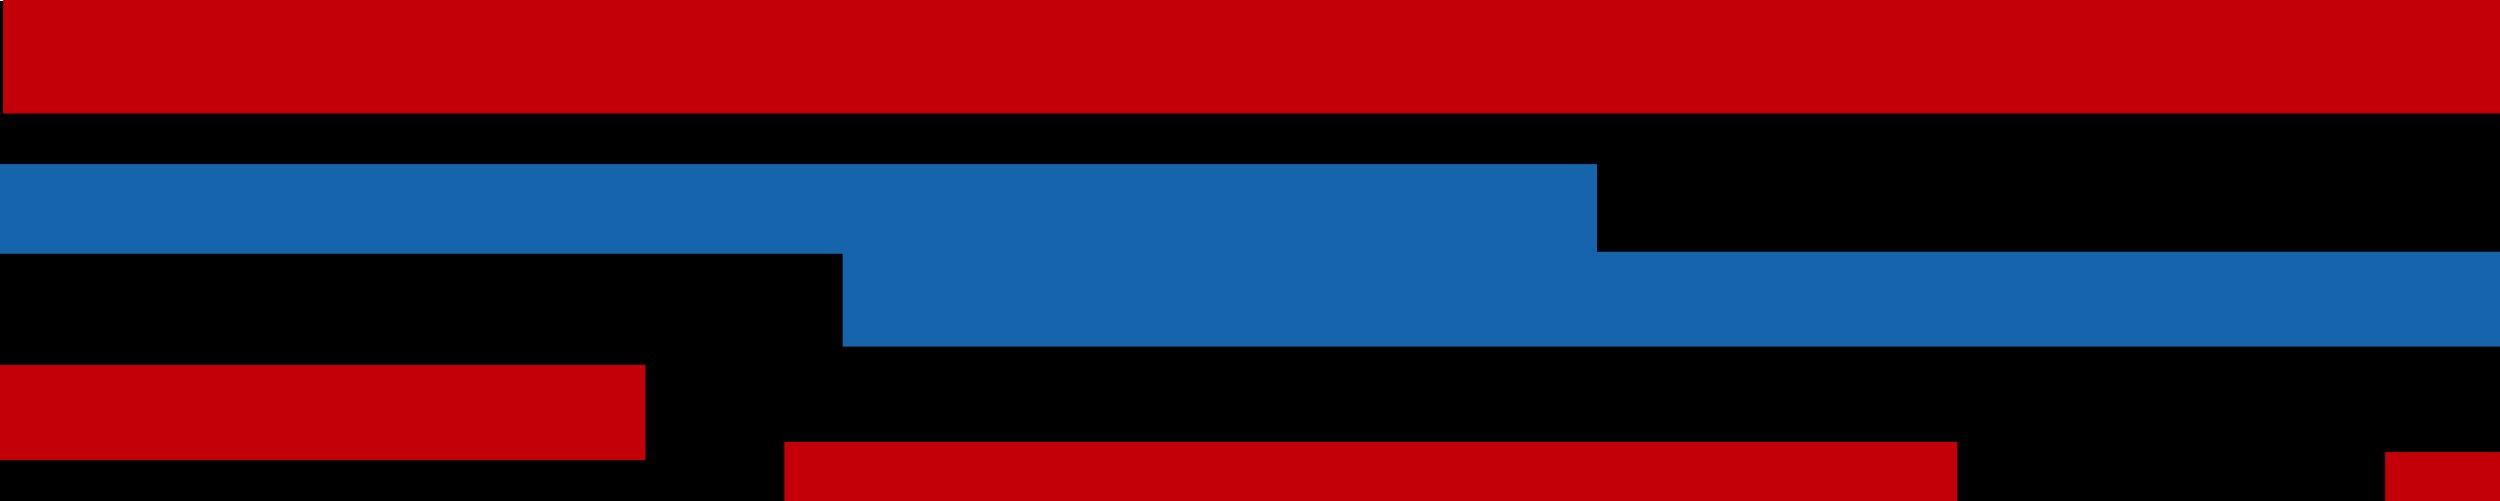 <?xml version="1.0" encoding="UTF-8" standalone="no"?>
<!-- Created with Inkscape (http://www.inkscape.org/) -->

<svg
   xmlns:dc="http://purl.org/dc/elements/1.1/"
   xmlns:cc="http://creativecommons.org/ns#"
   xmlns:rdf="http://www.w3.org/1999/02/22-rdf-syntax-ns#"
   xmlns:svg="http://www.w3.org/2000/svg"
   xmlns="http://www.w3.org/2000/svg"
   xmlns:sodipodi="http://sodipodi.sourceforge.net/DTD/sodipodi-0.dtd"
   xmlns:inkscape="http://www.inkscape.org/namespaces/inkscape"
   width="781.333"
   height="156.667"
   id="svg3395"
   version="1.1"
   inkscape:version="0.91 r"
   viewBox="0 0 781.333 156.667"
   sodipodi:docname="backgroundBanner.svg">
  <defs
     id="defs3397" />
  <sodipodi:namedview
     id="base"
     pagecolor="#ffffff"
     bordercolor="#666666"
     borderopacity="1.0"
     inkscape:pageopacity="0.0"
     inkscape:pageshadow="2"
     inkscape:zoom="1.0606602"
     inkscape:cx="364.84174"
     inkscape:cy="115.74247"
     inkscape:document-units="px"
     inkscape:current-layer="layer1"
     showgrid="false"
     fit-margin-top="0"
     fit-margin-left="0"
     fit-margin-right="0"
     fit-margin-bottom="0"
     inkscape:window-width="1366"
     inkscape:window-height="731"
     inkscape:window-x="0"
     inkscape:window-y="0"
     inkscape:window-maximized="1" />
  <g
     id="layer1"
     inkscape:label="Layer 1"
     inkscape:groupmode="layer"
     transform="translate(19.09,34.774)">
    <rect
       style="fill:#000000;fill-opacity:1"
       id="rect4440"
       width="782.667"
       height="159.016"
       x="-19.09"
       y="-34.457" />
    <rect
       id="rect3383-5"
       width="780.727"
       height="35.479"
       x="-18.12"
       y="-34.774"
       style="fill:#c30007;fill-opacity:1" />
    <rect
       id="rect3383-8-5"
       width="201.728"
       height="29.778"
       x="-19.09"
       y="79.261"
       style="display:inline;fill:#c30007;fill-opacity:1" />
    <rect
       style="display:inline;fill:#1665ac;fill-opacity:1"
       y="16.508"
       x="-19.454"
       height="28.014"
       width="499.491"
       id="rect3403-49" />
    <rect
       style="display:inline;fill:#1665ac;fill-opacity:1"
       y="43.921"
       x="244.269"
       height="29.61"
       width="518.138"
       id="rect3403-4-8" />
    <rect
       id="rect3383-8-1-3"
       width="366.602"
       height="20.908"
       x="226.041"
       y="103.335"
       style="display:inline;fill:#c30007;fill-opacity:1" />
    <rect
       id="rect3383-8-1-5-8"
       width="38.794"
       height="17.105"
       x="726.347"
       y="106.504"
       style="display:inline;fill:#c30007;fill-opacity:1" />
  </g>
</svg>
